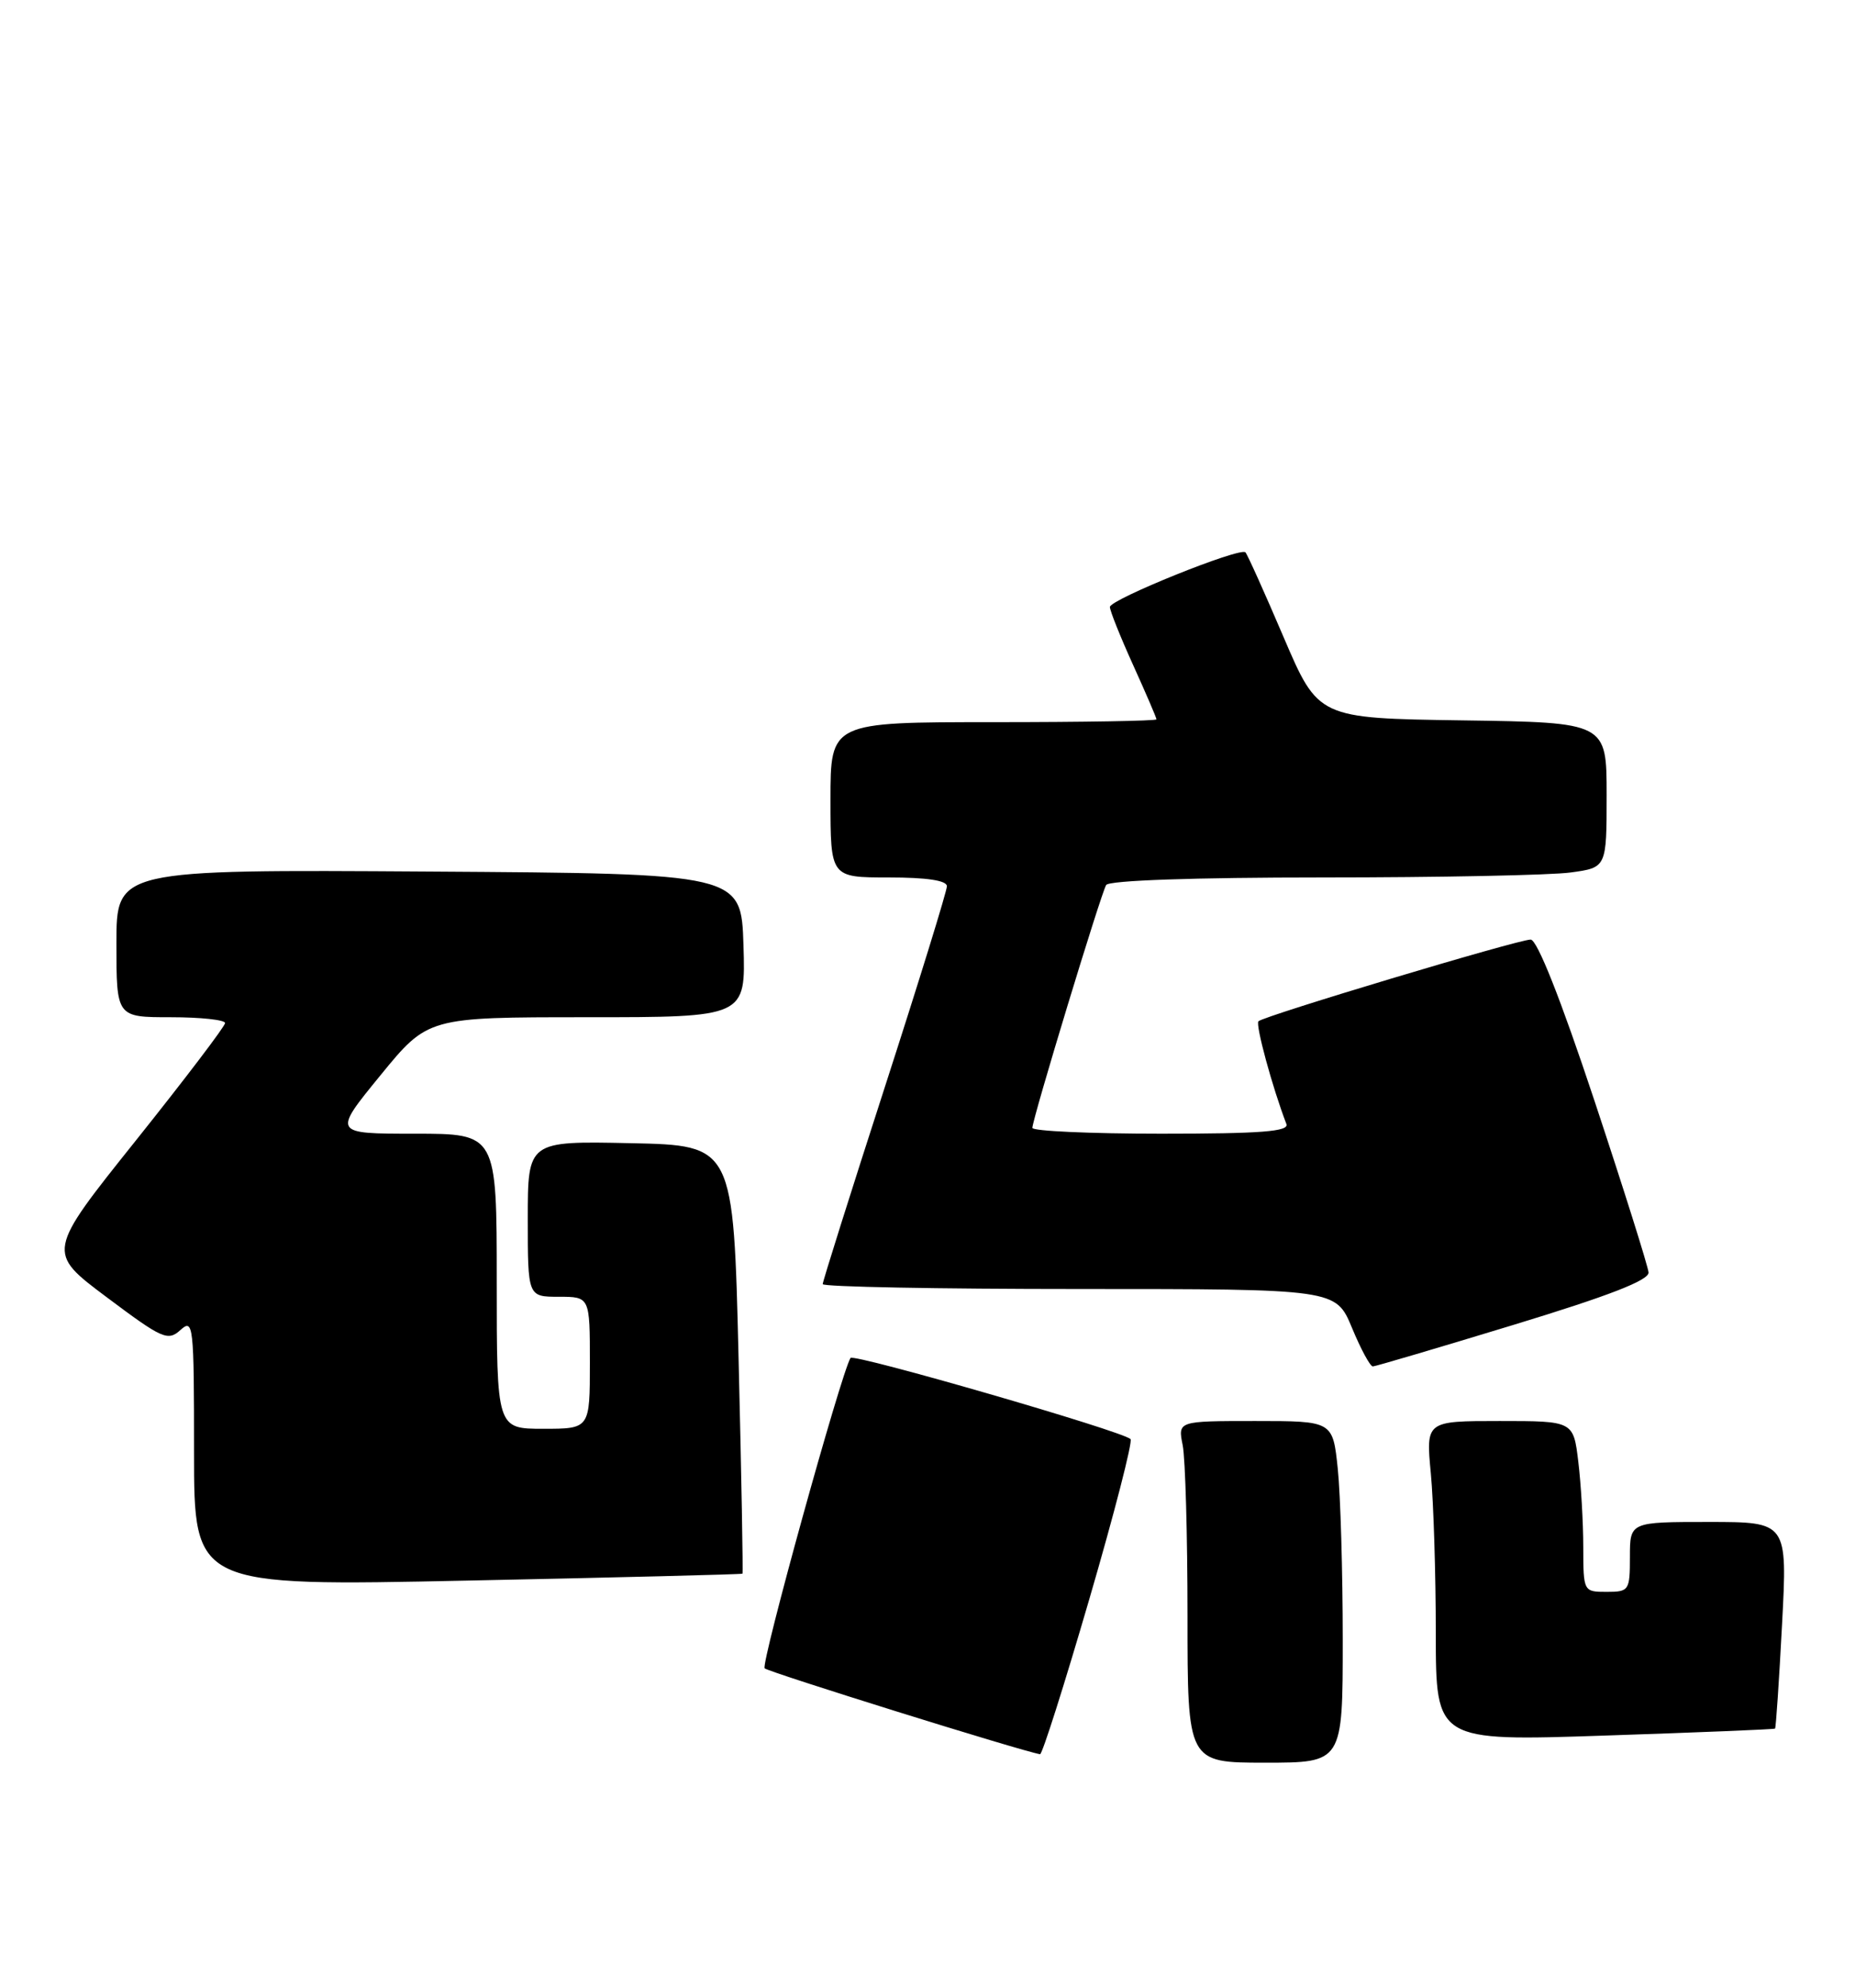 <?xml version="1.0" encoding="UTF-8" standalone="no"?>
<!DOCTYPE svg PUBLIC "-//W3C//DTD SVG 1.1//EN" "http://www.w3.org/Graphics/SVG/1.1/DTD/svg11.dtd" >
<svg xmlns="http://www.w3.org/2000/svg" xmlns:xlink="http://www.w3.org/1999/xlink" version="1.1" viewBox="0 0 239 256">
 <g >
 <path fill="currentColor"
d=" M 173.00 211.15 C 173.00 202.43 172.71 192.53 172.36 189.15 C 171.72 183.00 171.72 183.00 161.73 183.00 C 151.75 183.00 151.75 183.00 152.38 186.12 C 152.72 187.84 153.00 197.74 153.00 208.12 C 153.00 227.00 153.00 227.00 163.00 227.00 C 173.00 227.00 173.00 227.00 173.00 211.15 Z  M 140.35 205.93 C 143.57 194.90 145.96 185.62 145.66 185.33 C 144.64 184.30 109.95 174.27 109.58 174.88 C 108.34 176.93 97.99 214.32 98.52 214.85 C 99.01 215.34 131.64 225.52 134.00 225.91 C 134.28 225.96 137.13 216.97 140.35 205.93 Z  M 228.70 222.61 C 228.81 222.51 229.22 216.48 229.60 209.21 C 230.30 196.00 230.30 196.00 220.15 196.00 C 210.00 196.00 210.00 196.00 210.00 200.50 C 210.00 204.83 209.89 205.00 207.00 205.00 C 204.02 205.00 204.00 204.97 203.99 199.25 C 203.99 196.09 203.70 191.14 203.35 188.25 C 202.72 183.00 202.72 183.00 193.22 183.00 C 183.71 183.00 183.71 183.00 184.35 189.75 C 184.70 193.46 184.99 202.74 184.99 210.37 C 185.00 224.24 185.00 224.24 206.75 223.51 C 218.71 223.11 228.59 222.71 228.70 222.61 Z  M 95.66 202.66 C 95.75 202.57 95.53 190.12 95.16 175.00 C 94.50 147.50 94.50 147.50 81.25 147.22 C 68.00 146.94 68.00 146.94 68.00 156.97 C 68.00 167.00 68.00 167.00 72.00 167.00 C 76.00 167.00 76.00 167.00 76.00 175.50 C 76.00 184.00 76.00 184.00 70.00 184.00 C 64.00 184.00 64.00 184.00 64.00 165.00 C 64.00 146.00 64.00 146.00 53.44 146.00 C 42.87 146.00 42.87 146.00 49.00 138.50 C 55.13 131.00 55.13 131.00 75.60 131.00 C 96.08 131.00 96.08 131.00 95.79 121.75 C 95.50 112.50 95.50 112.50 55.25 112.24 C 15.00 111.98 15.00 111.98 15.00 121.49 C 15.00 131.00 15.00 131.00 22.00 131.00 C 25.85 131.00 29.00 131.34 29.00 131.75 C 29.00 132.16 23.82 138.97 17.50 146.88 C 6.00 161.26 6.00 161.26 13.75 167.06 C 20.92 172.43 21.62 172.75 23.25 171.28 C 24.91 169.77 25.00 170.57 25.00 186.99 C 25.00 204.29 25.00 204.29 60.25 203.55 C 79.64 203.15 95.57 202.75 95.66 202.66 Z  M 195.00 170.62 C 207.29 166.88 212.47 164.87 212.40 163.87 C 212.34 163.09 209.20 153.12 205.42 141.72 C 201.07 128.62 198.05 121.00 197.21 121.00 C 195.58 121.00 162.84 130.83 162.14 131.52 C 161.73 131.94 163.92 140.01 165.74 144.75 C 166.11 145.72 162.48 146.00 149.61 146.00 C 140.47 146.00 133.01 145.66 133.01 145.25 C 133.03 144.07 141.85 115.05 142.52 113.97 C 142.88 113.38 153.87 113.00 170.42 113.00 C 185.44 113.00 199.81 112.71 202.36 112.36 C 207.00 111.73 207.00 111.73 207.00 102.39 C 207.00 93.04 207.00 93.04 188.42 92.77 C 169.85 92.50 169.85 92.50 165.37 82.03 C 162.91 76.27 160.70 71.36 160.46 71.13 C 159.77 70.44 143.00 77.20 143.00 78.17 C 143.00 78.65 144.35 82.02 146.00 85.66 C 147.65 89.30 149.00 92.44 149.00 92.64 C 149.00 92.84 139.55 93.00 128.00 93.00 C 107.00 93.00 107.00 93.00 107.00 103.00 C 107.00 113.00 107.00 113.00 114.50 113.00 C 119.42 113.00 122.00 113.39 122.00 114.13 C 122.00 114.75 118.40 126.40 114.00 140.00 C 109.60 153.60 106.00 165.02 106.00 165.37 C 106.00 165.72 120.87 166.00 139.06 166.00 C 172.11 166.00 172.11 166.00 174.19 171.00 C 175.33 173.75 176.54 175.99 176.88 175.97 C 177.22 175.96 185.38 173.55 195.00 170.62 Z "/>
</g>
</svg>